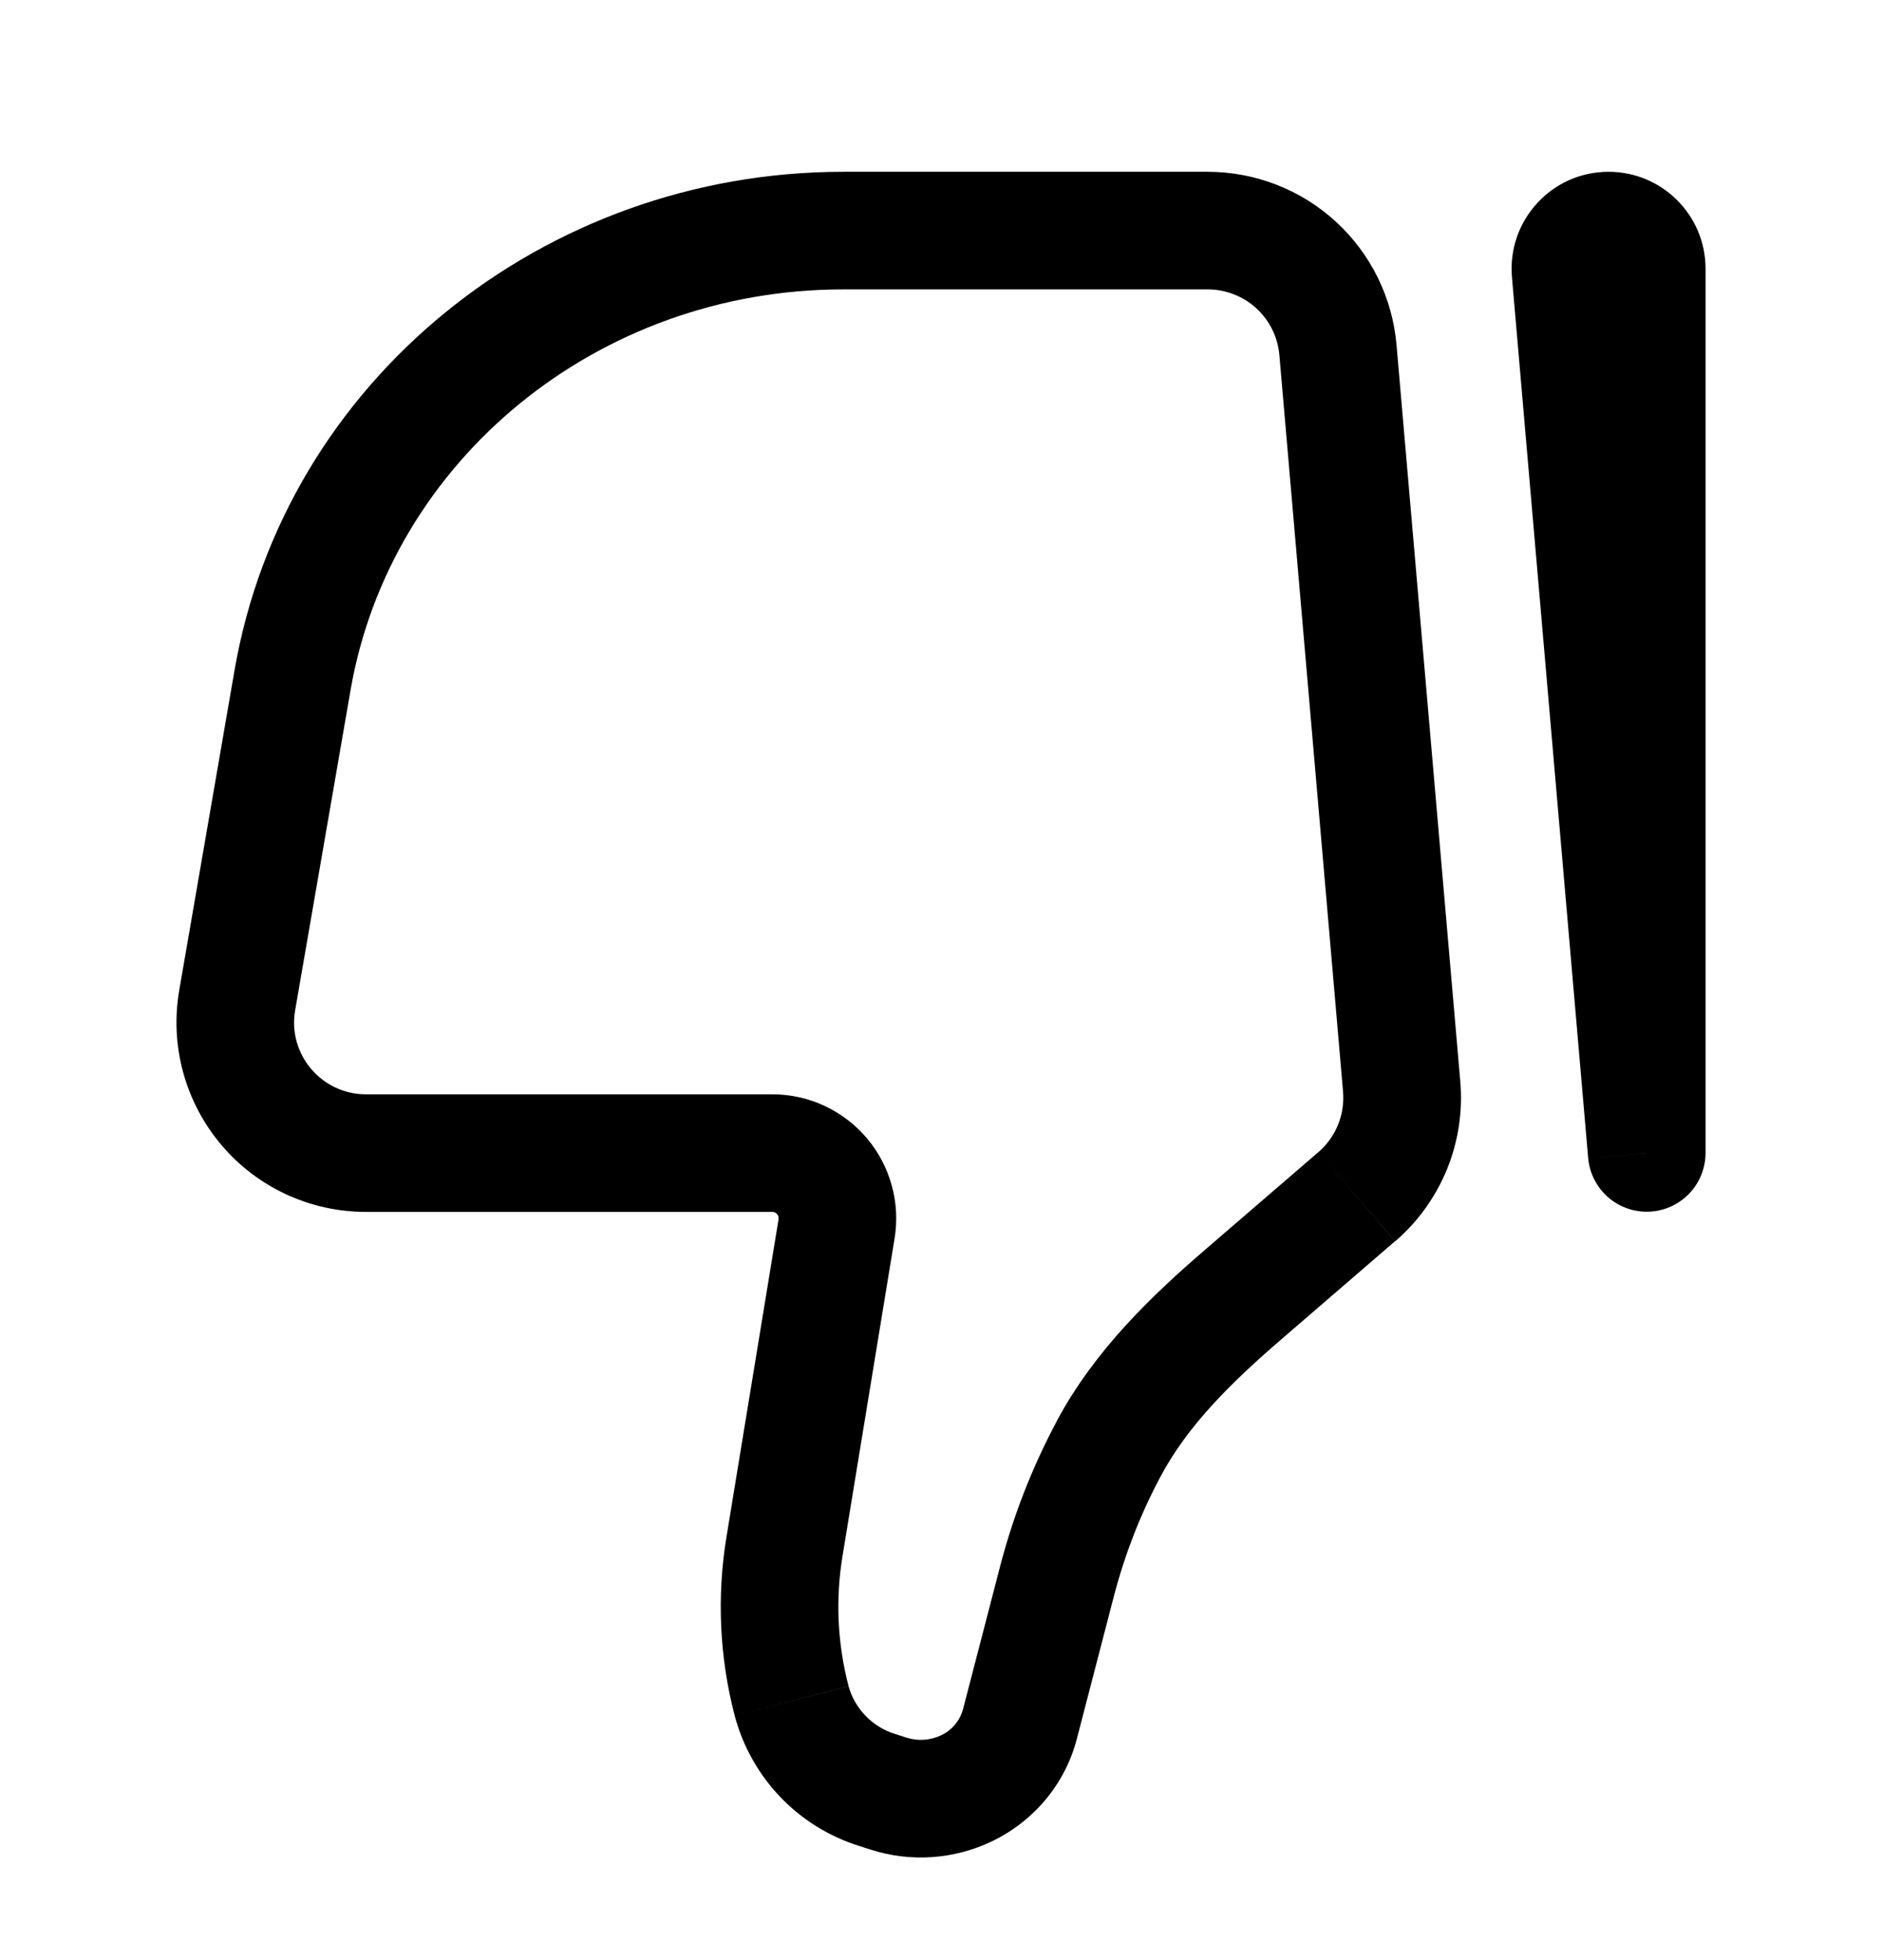 <svg width="24" height="25" viewBox="0 0 24 25" fill="none" xmlns="http://www.w3.org/2000/svg">
<path d="M21 14.707L20.253 14.771C20.27 14.963 20.361 15.142 20.506 15.269C20.651 15.396 20.839 15.462 21.032 15.454C21.225 15.446 21.407 15.363 21.541 15.224C21.674 15.085 21.749 14.9 21.75 14.707L21 14.707ZM3.764 12.884L4.47 8.804L2.991 8.548L2.286 12.628L3.764 12.884ZM10.755 3.691L15.404 3.691L15.404 2.191L10.755 2.191L10.755 3.691ZM16.315 4.528L17.127 13.921L18.622 13.792L17.809 4.399L16.315 4.528ZM4.47 8.804C4.977 5.874 7.619 3.691 10.755 3.691L10.755 2.191C6.929 2.191 3.629 4.86 2.991 8.548L4.47 8.804ZM10.745 19.841L11.408 15.796L9.928 15.554L9.265 19.598L10.745 19.841ZM16.812 14.695L15.373 15.935L16.353 17.071L17.79 15.831L16.812 14.695ZM12.756 19.969L12.28 21.803L13.732 22.179L14.208 20.346L12.756 19.969ZM11.562 22.163L11.417 22.116L10.958 23.544L11.103 23.591L11.562 22.163ZM13.477 18.125C13.165 18.709 12.923 19.328 12.756 19.969L14.208 20.346C14.346 19.82 14.544 19.312 14.8 18.831L13.477 18.125ZM11.417 22.116C11.274 22.073 11.145 21.994 11.041 21.887C10.937 21.781 10.861 21.65 10.821 21.506L9.369 21.882C9.472 22.271 9.672 22.627 9.949 22.918C10.227 23.209 10.574 23.424 10.958 23.544L11.417 22.116ZM12.28 21.803C12.26 21.875 12.224 21.942 12.176 21.999C12.128 22.056 12.068 22.102 12 22.133L12.651 23.484C13.183 23.228 13.583 22.754 13.732 22.179L12.28 21.803ZM12 22.133C11.863 22.198 11.707 22.209 11.562 22.163L11.103 23.591C11.614 23.755 12.168 23.716 12.651 23.484L12 22.133ZM9.846 13.957L4.666 13.957L4.666 15.457L9.846 15.457L9.846 13.957ZM19.281 3.535L20.253 14.771L21.747 14.642L20.777 3.406L19.281 3.535ZM20.25 3.428L20.25 14.707L21.75 14.707L21.75 3.428L20.25 3.428ZM20.777 3.406C20.78 3.443 20.774 3.479 20.763 3.514C20.751 3.548 20.732 3.58 20.707 3.607C20.683 3.634 20.652 3.655 20.619 3.67C20.586 3.684 20.549 3.692 20.513 3.691L20.513 2.191C19.787 2.191 19.219 2.813 19.281 3.535L20.777 3.406ZM9.265 19.598C9.139 20.359 9.175 21.137 9.369 21.882L10.821 21.505C10.679 20.962 10.653 20.395 10.745 19.841L9.265 19.598ZM15.404 3.691C15.633 3.692 15.854 3.778 16.022 3.933C16.191 4.088 16.295 4.3 16.315 4.528L17.809 4.399C17.757 3.797 17.481 3.236 17.036 2.828C16.591 2.419 16.008 2.192 15.404 2.191L15.404 3.691ZM15.373 15.935C14.693 16.521 13.961 17.218 13.476 18.125L14.8 18.831C15.146 18.182 15.697 17.635 16.353 17.071L15.373 15.935ZM2.286 12.628C2.226 12.976 2.242 13.331 2.334 13.671C2.426 14.011 2.591 14.327 2.818 14.597C3.044 14.866 3.327 15.083 3.647 15.232C3.966 15.38 4.314 15.457 4.666 15.457L4.666 13.957C4.099 13.957 3.666 13.445 3.764 12.884L2.286 12.628ZM20.513 3.691C20.367 3.691 20.25 3.573 20.25 3.428L21.75 3.428C21.75 2.746 21.197 2.191 20.513 2.191L20.513 3.691ZM11.408 15.796C11.445 15.57 11.433 15.338 11.371 15.117C11.31 14.895 11.201 14.69 11.053 14.515C10.904 14.34 10.719 14.199 10.511 14.103C10.303 14.006 10.076 13.957 9.846 13.957L9.846 15.457C9.858 15.457 9.87 15.459 9.881 15.464C9.892 15.469 9.902 15.477 9.91 15.486C9.918 15.495 9.924 15.507 9.927 15.518C9.93 15.53 9.93 15.542 9.928 15.554L11.408 15.796ZM17.127 13.921C17.139 14.066 17.118 14.212 17.063 14.346C17.008 14.481 16.922 14.601 16.812 14.695L17.792 15.832C18.082 15.582 18.308 15.267 18.453 14.912C18.597 14.558 18.655 14.174 18.622 13.792L17.127 13.921Z" fill="black"/>
</svg>
